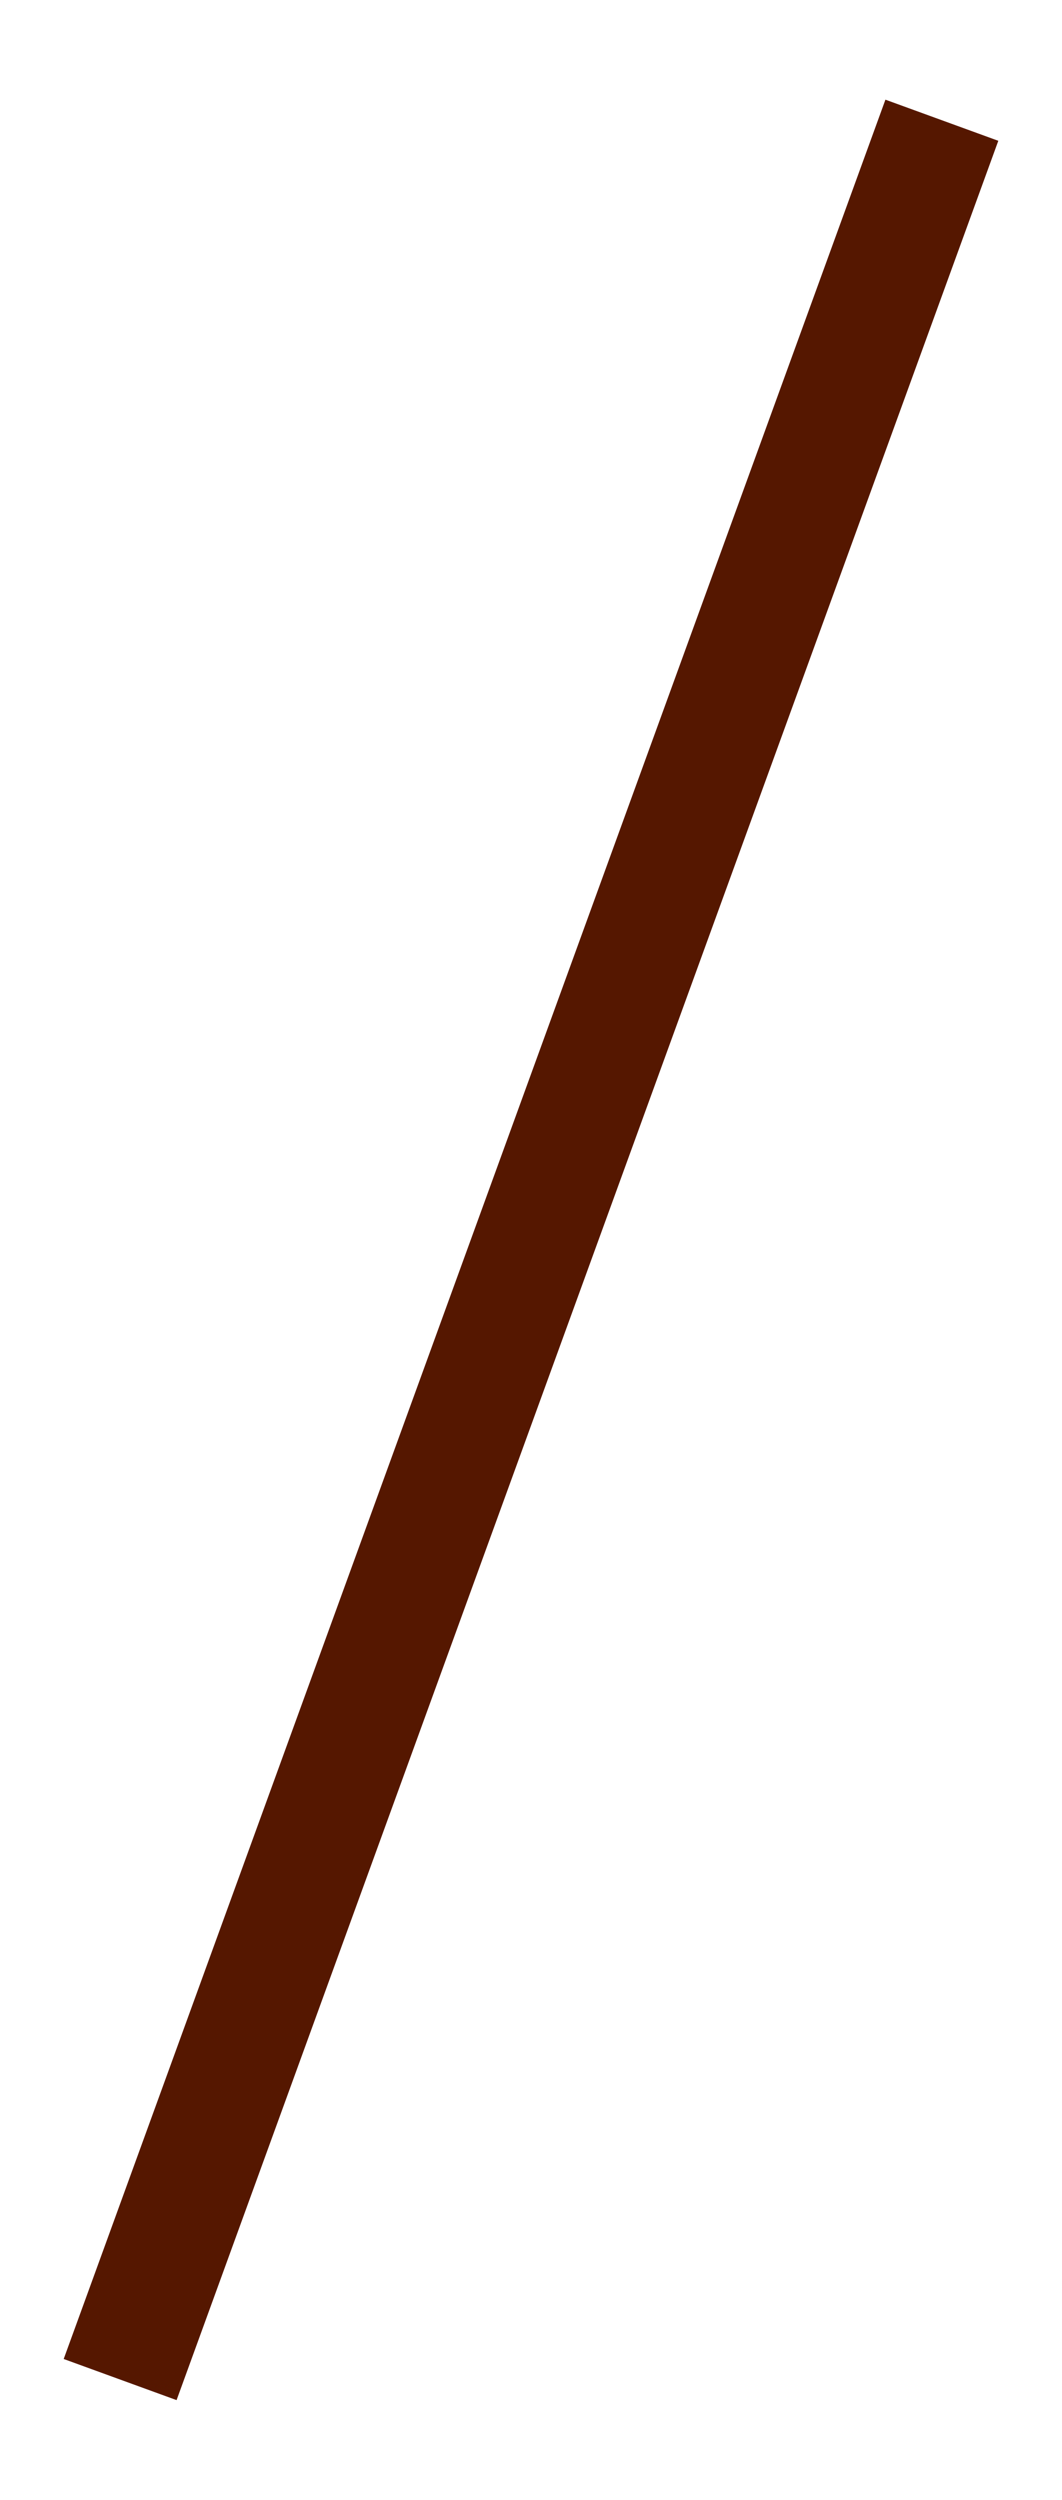 <svg id="レイヤー_1" data-name="レイヤー 1" xmlns="http://www.w3.org/2000/svg" viewBox="0 0 8.84 20.79"><defs><style>.cls-1,.cls-2{fill:none;}.cls-1{stroke:#551700;stroke-miterlimit:10;}</style></defs><line class="cls-1" x1="7.84" y1="1" x2="1" y2="19.79"/><rect class="cls-2" width="8.84" height="20.79"/></svg>